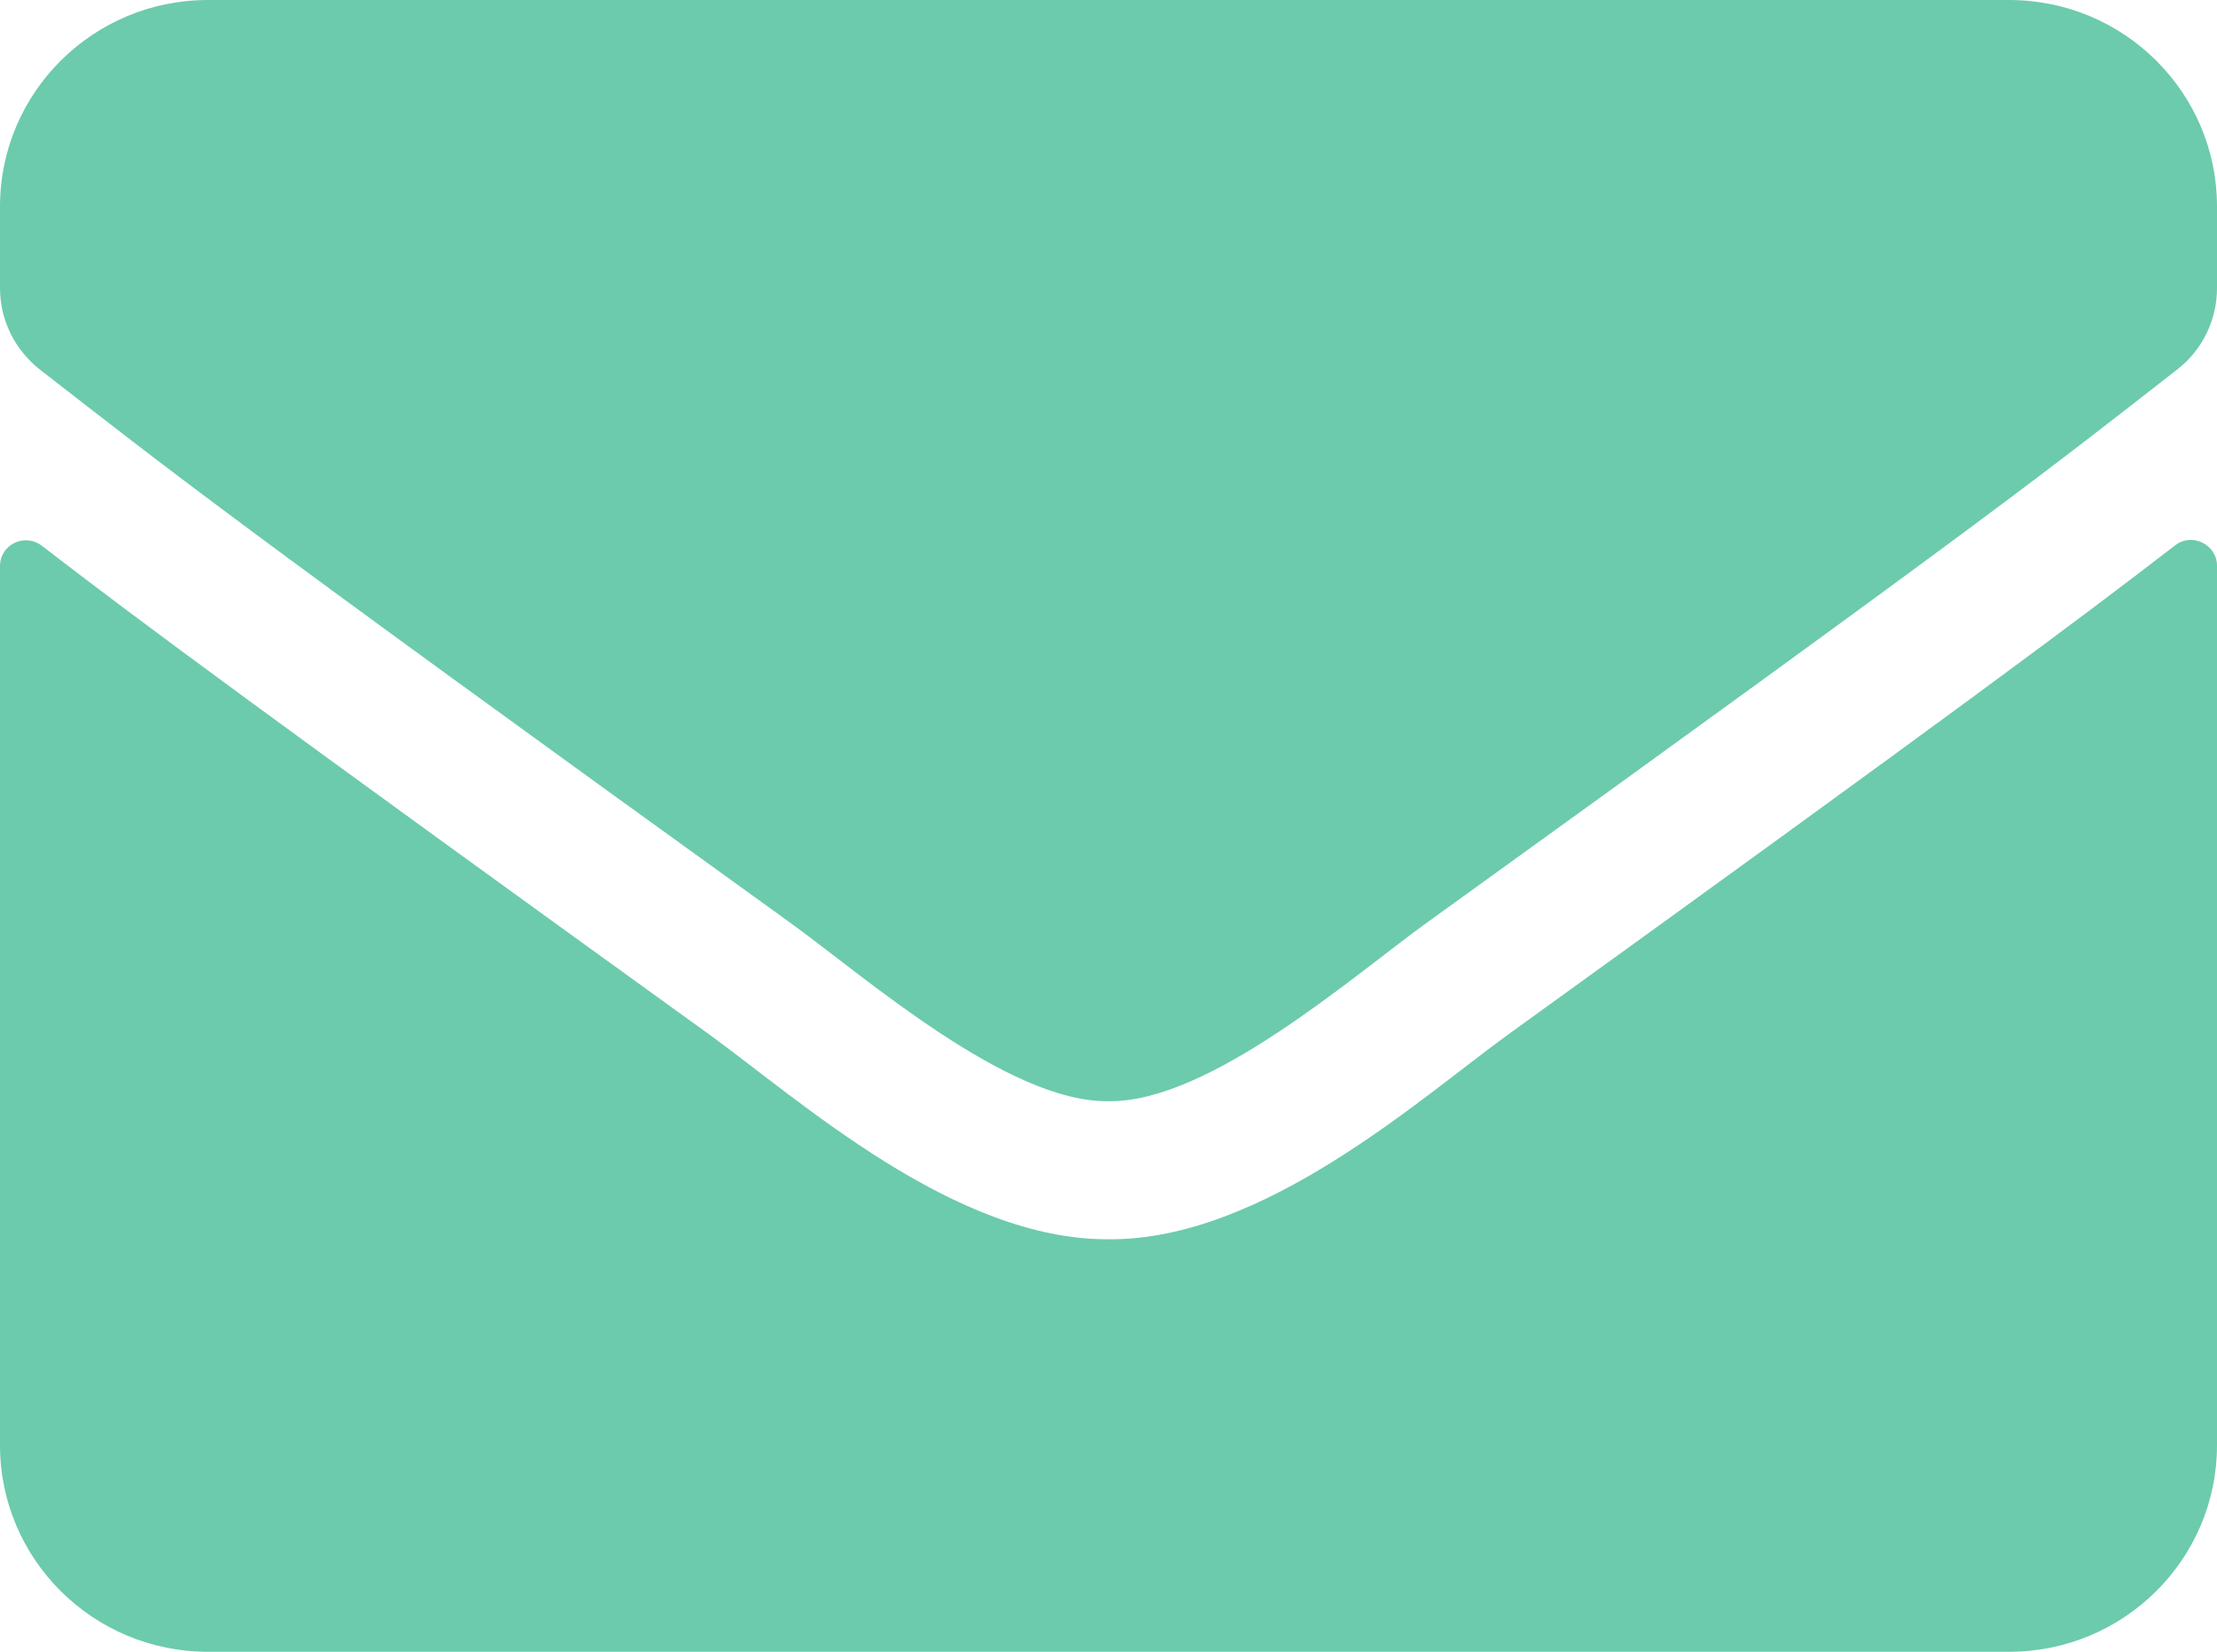 <?xml version="1.0" encoding="UTF-8"?>
<svg width="51px" height="38px" viewBox="0 0 51 38" version="1.1" xmlns="http://www.w3.org/2000/svg" xmlns:xlink="http://www.w3.org/1999/xlink">
    <!-- Generator: Sketch 54.1 (76490) - https://sketchapp.com -->
    <title>Shape</title>
    <desc>Created with Sketch.</desc>
    <g id="Page-2" stroke="none" stroke-width="1" fill="none" fill-rule="evenodd">
        <g id="Home-Copy-6" transform="translate(-1580, -7137)" fill="#6CCBAC" fill-rule="nonzero">
            <g id="envelope-solid" transform="translate(1573, 7137)">
                <path d="M57.034,12.548 C57.422,12.241 58,12.528 58,13.013 L58,33.25 C58,35.872 55.858,38 53.219,38 L11.781,38 C9.142,38 7,35.872 7,33.25 L7,13.023 C7,12.528 7.568,12.251 7.966,12.558 C10.197,14.28 13.156,16.467 23.316,23.799 C25.418,25.323 28.964,28.53 32.5,28.51 C36.056,28.54 39.672,25.264 41.694,23.799 C51.854,16.467 54.803,14.27 57.034,12.548 Z M32.5,25.333 C34.811,25.373 38.138,22.444 39.811,21.236 C53.029,11.707 54.036,10.876 57.084,8.501 C57.661,8.055 58,7.362 58,6.63 L58,4.75 C58,2.128 55.858,0 53.219,0 L11.781,0 C9.142,-2.812565e-15 7,2.128 7,4.75 L7,6.63 C7,7.362 7.339,8.045 7.916,8.501 C10.964,10.866 11.971,11.707 25.189,21.236 C26.862,22.444 30.189,25.373 32.5,25.333 Z" id="Shape"></path>
            </g>
        </g>
    </g>
</svg>